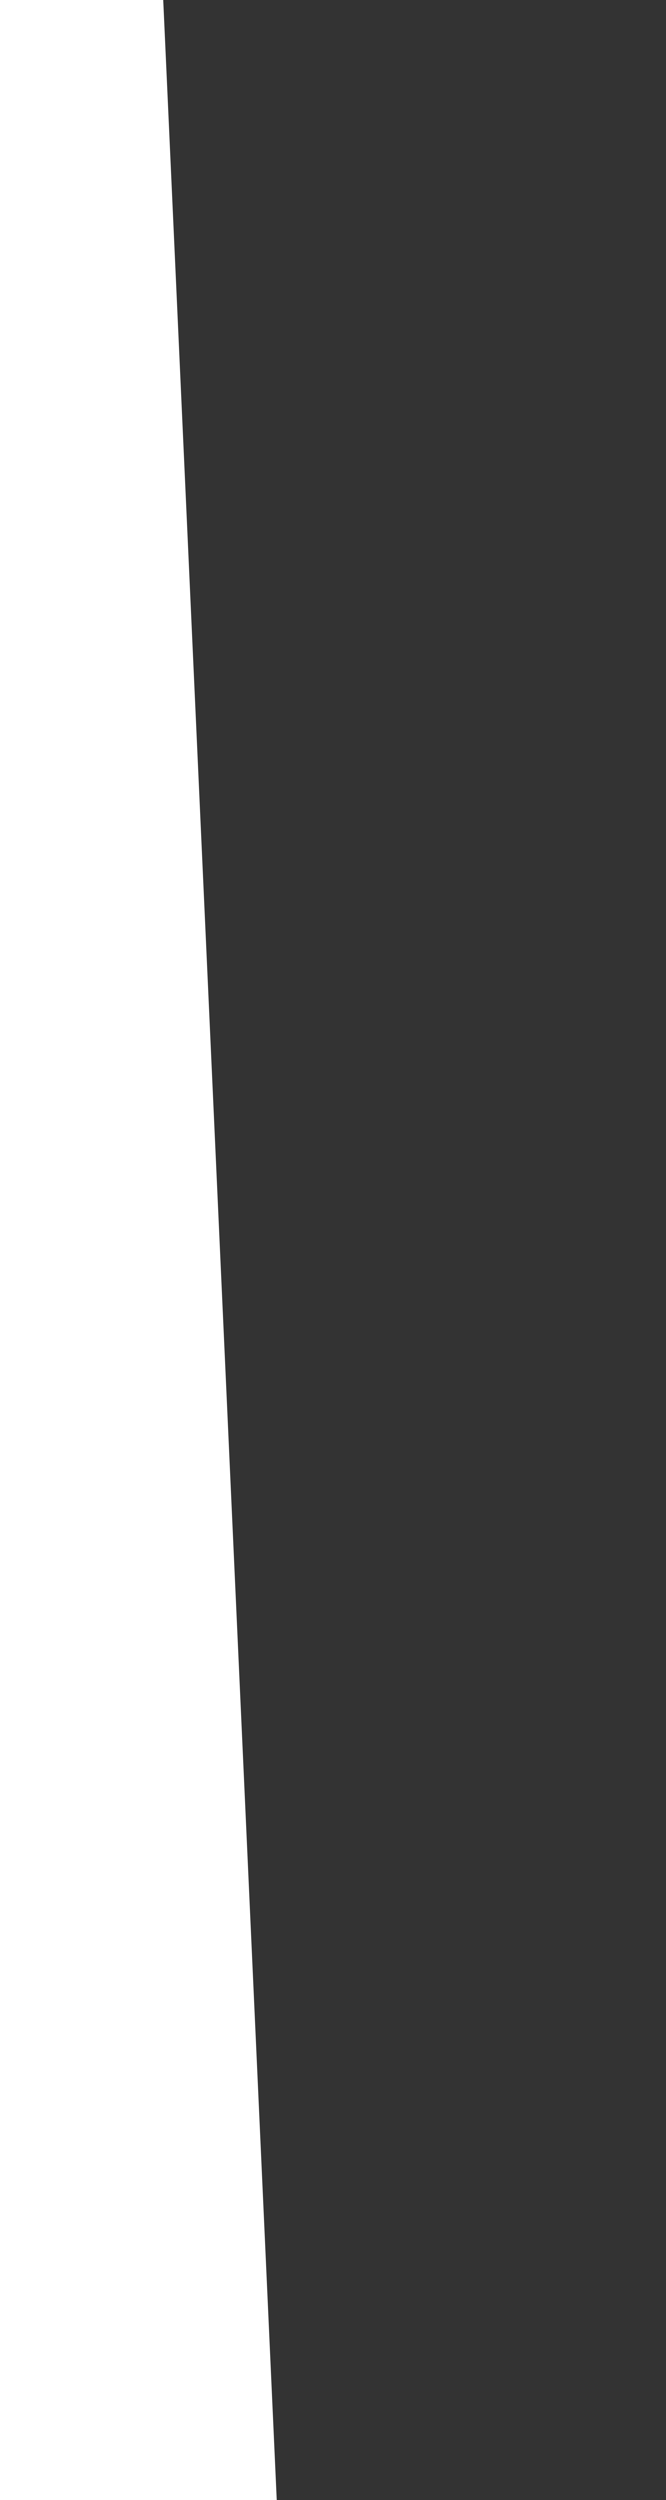 <?xml version="1.0" encoding="utf-8"?>
<!-- Generator: Adobe Illustrator 17.1.0, SVG Export Plug-In . SVG Version: 6.00 Build 0)  -->
<!DOCTYPE svg PUBLIC "-//W3C//DTD SVG 1.1//EN" "http://www.w3.org/Graphics/SVG/1.1/DTD/svg11.dtd">
<svg preserveAspectRatio="none" version="1.1" id="Layer_1" xmlns="http://www.w3.org/2000/svg" xmlns:xlink="http://www.w3.org/1999/xlink" x="0px" y="0px"
	 viewBox="0 0 80 300" enable-background="new 0 0 80 300" xml:space="preserve">
<rect x="0" y="0" width="80" height="300" fill="#333333" stroke="none"/>
<polygon fill="#FFFFFF" points="33.242,300 0,300 0,0 19.606,0 "/>
</svg>
